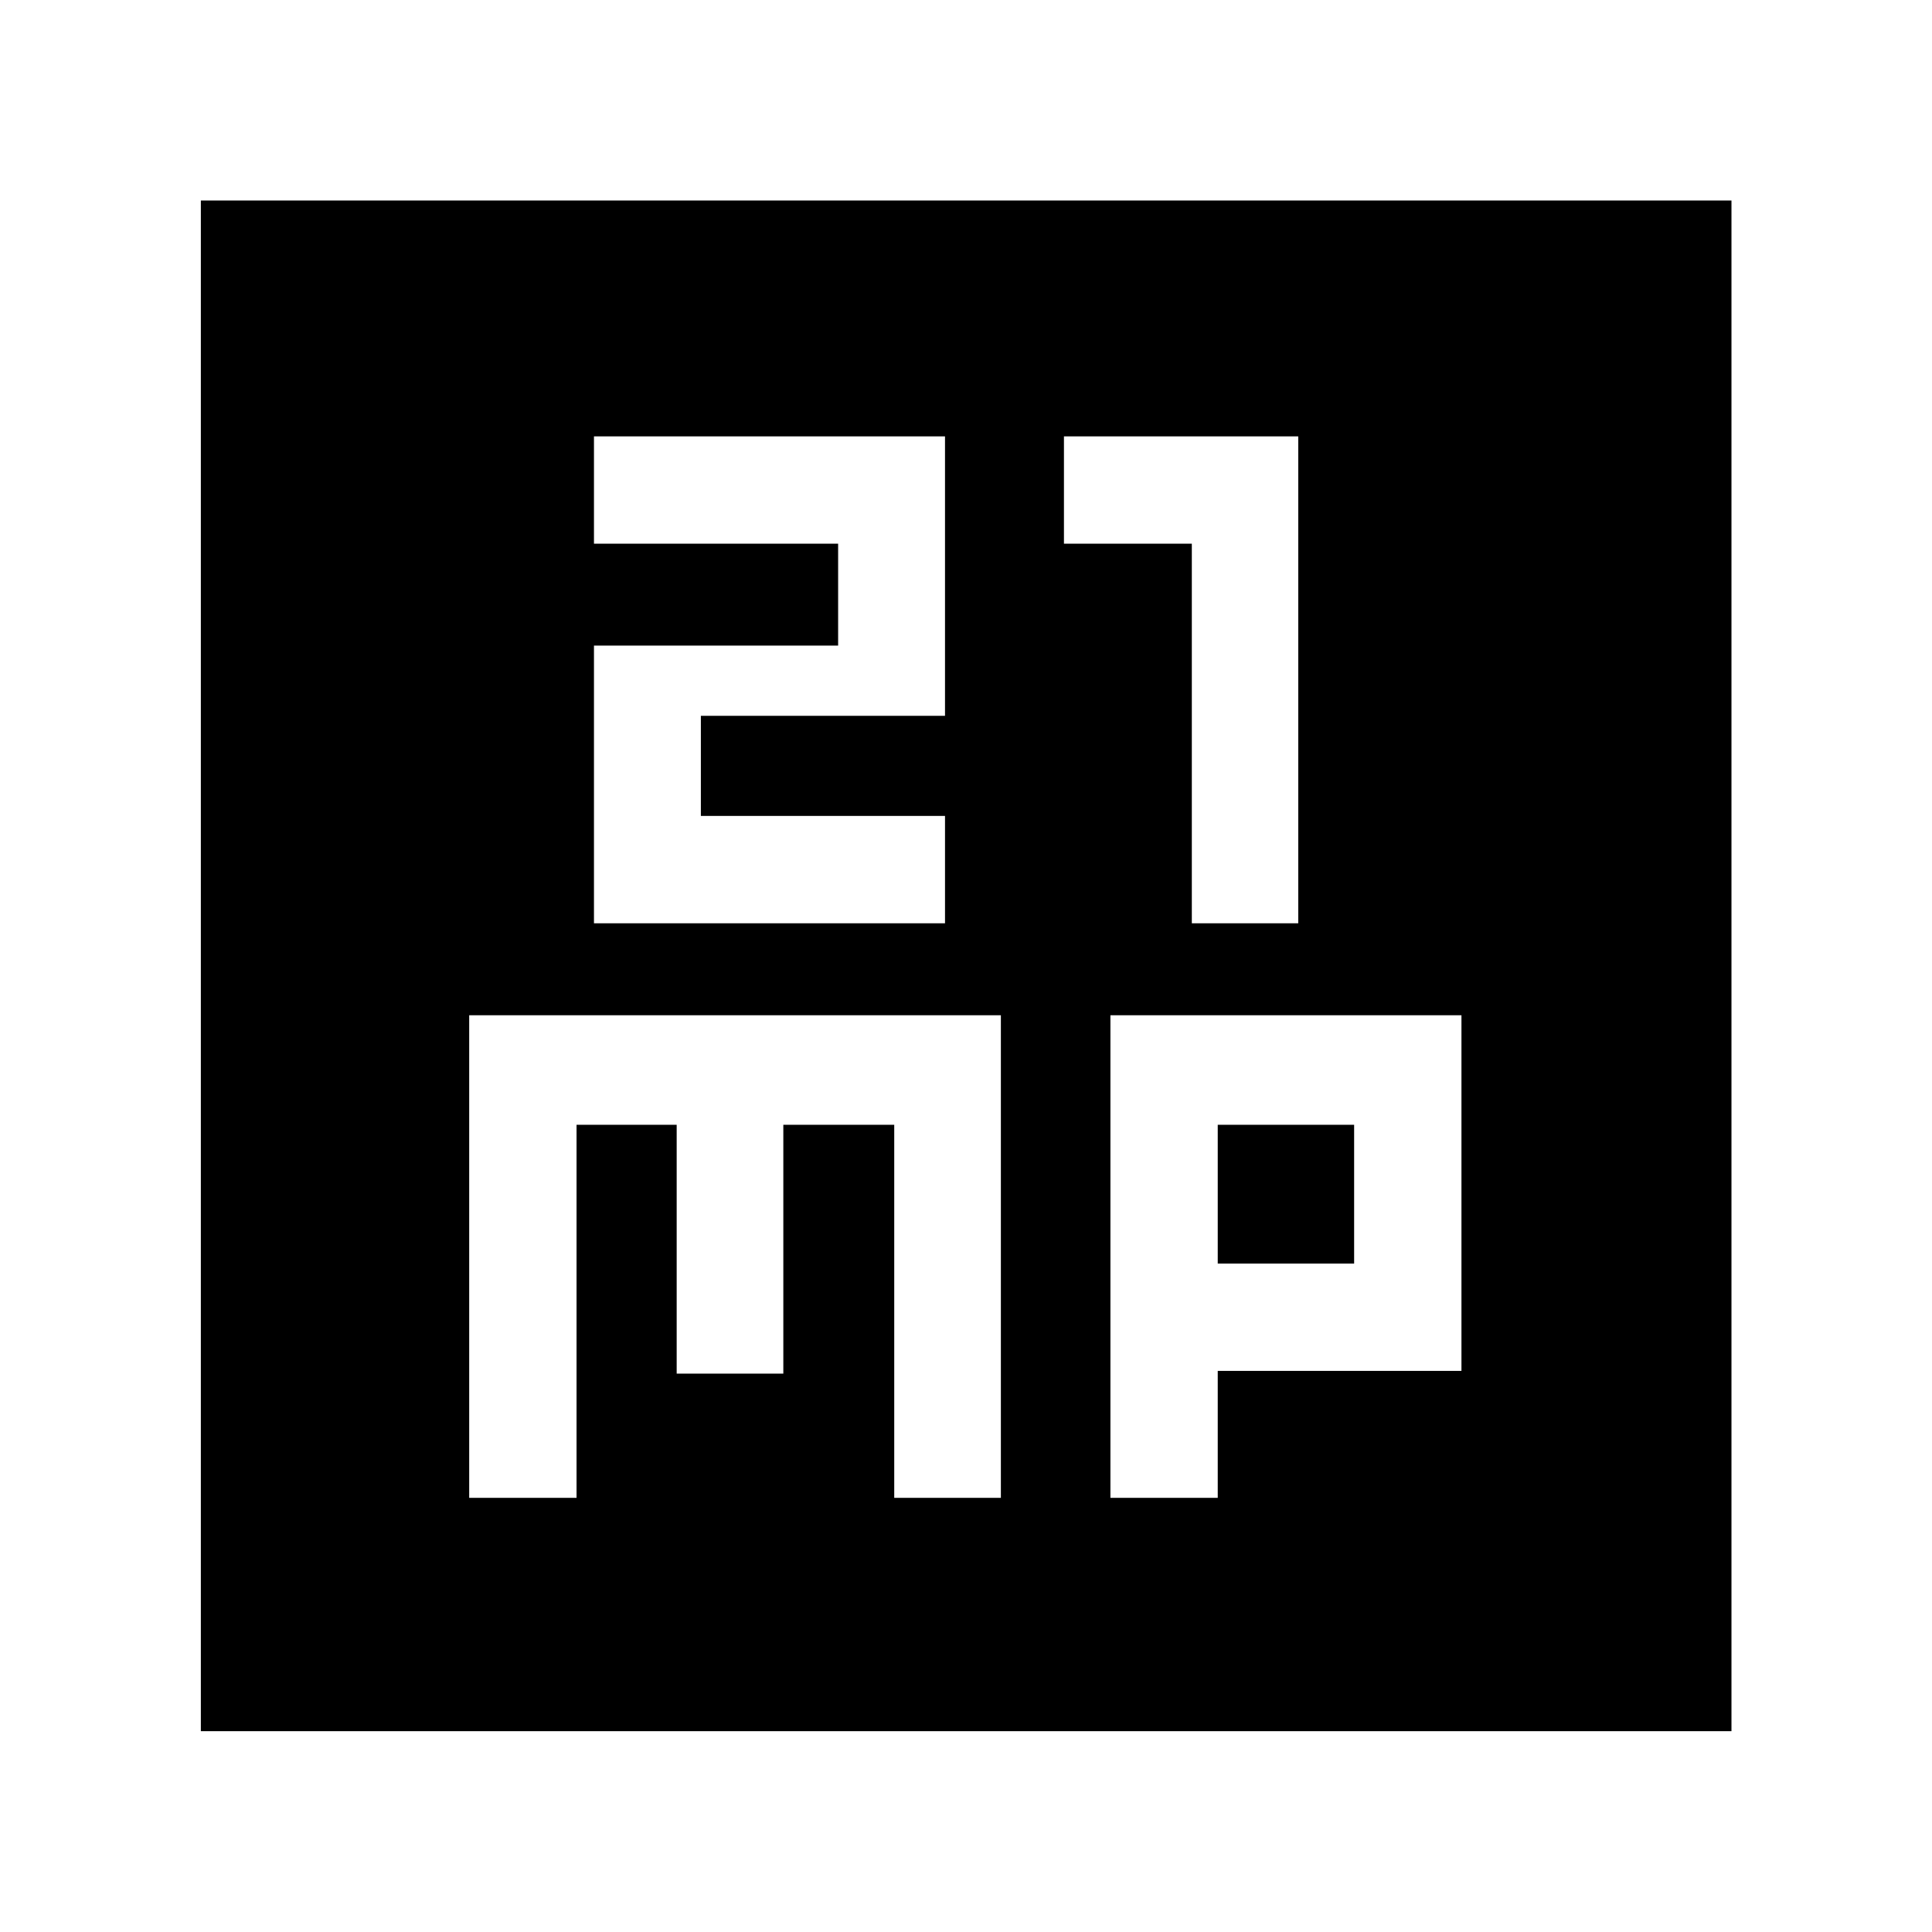 <svg xmlns="http://www.w3.org/2000/svg" height="40" viewBox="0 -960 960 960" width="40"><path d="M295.14-501.23h174.43v-53.34H348.26v-49.74h121.31v-138.87H295.14v53.33h121.32v50.65H295.14v137.97Zm297.07 0h52.88v-241.95H528.67v53.33h63.54v188.62ZM233.14-215.72h53.34v-185.37h49.76v123.63h52.99v-123.63h55.11v185.37h52.99v-239.8H233.14v239.8Zm318.62 0h53.33v-63.08h121.1v-176.72H551.76v239.8Zm53.33-116.41v-68.96h67.77v68.96h-67.77ZM99.8-99.8v-760.56h760.56V-99.8H99.8Z"/></svg>